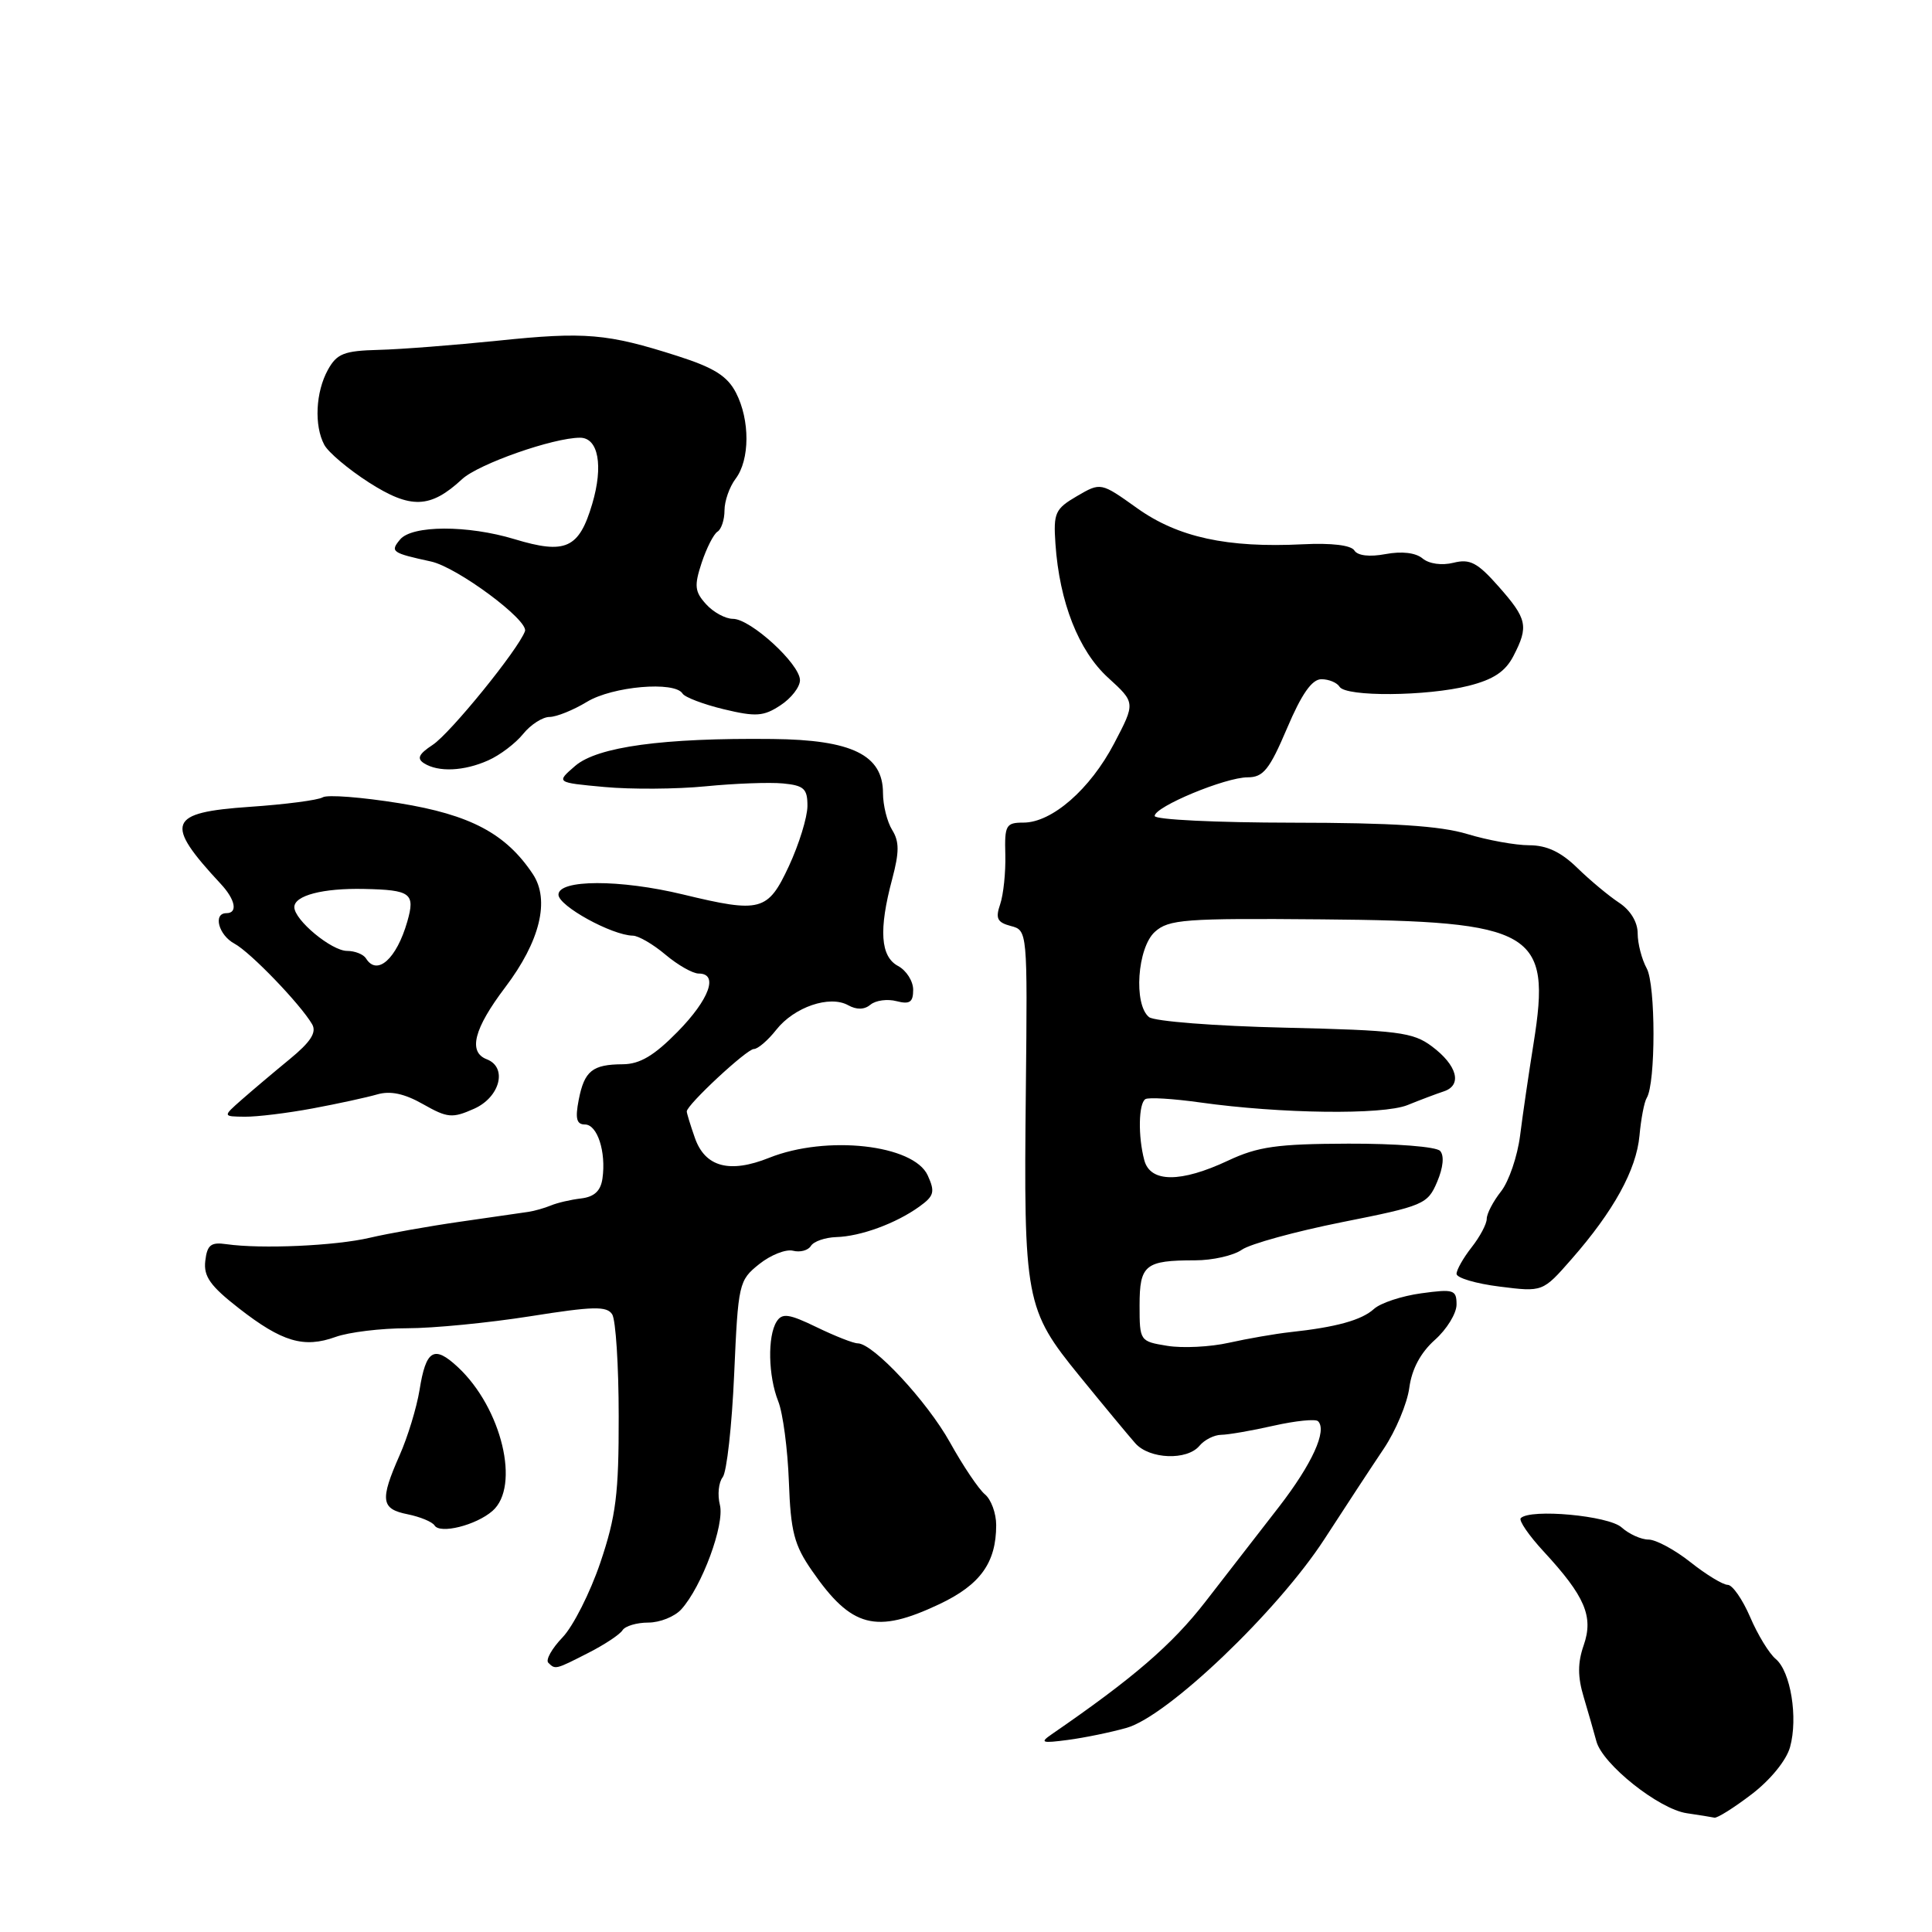 <?xml version="1.0" encoding="UTF-8" standalone="no"?>
<!DOCTYPE svg PUBLIC "-//W3C//DTD SVG 1.1//EN" "http://www.w3.org/Graphics/SVG/1.1/DTD/svg11.dtd" >
<svg xmlns="http://www.w3.org/2000/svg" xmlns:xlink="http://www.w3.org/1999/xlink" version="1.1" viewBox="0 0 256 256">
 <g >
 <path fill="currentColor"
d=" M 232.10 237.75 C 234.58 235.86 236.71 233.25 237.19 231.50 C 238.27 227.61 237.27 221.47 235.29 219.82 C 234.43 219.11 232.90 216.61 231.90 214.26 C 230.89 211.92 229.56 210.00 228.93 210.00 C 228.30 210.00 226.08 208.65 224.00 207.00 C 221.92 205.35 219.41 204.00 218.43 204.00 C 217.46 204.00 215.85 203.27 214.87 202.39 C 213.15 200.83 202.79 199.88 201.51 201.16 C 201.21 201.46 202.58 203.46 204.56 205.60 C 210.03 211.52 211.17 214.20 209.85 218.00 C 209.04 220.32 209.04 222.18 209.84 224.84 C 210.44 226.85 211.20 229.51 211.53 230.73 C 212.34 233.78 219.82 239.72 223.50 240.26 C 225.15 240.50 226.80 240.77 227.17 240.85 C 227.54 240.93 229.76 239.54 232.10 237.75 Z  M 149.28 228.95 C 154.71 227.42 169.28 213.51 175.50 203.93 C 178.25 199.68 181.79 194.29 183.37 191.94 C 184.94 189.59 186.46 185.97 186.74 183.89 C 187.07 181.41 188.24 179.23 190.12 177.55 C 191.71 176.14 193.00 174.03 193.00 172.86 C 193.00 170.90 192.63 170.78 188.32 171.37 C 185.75 171.72 182.93 172.65 182.06 173.44 C 180.42 174.93 177.06 175.86 170.92 176.52 C 168.95 176.74 165.32 177.37 162.85 177.92 C 160.37 178.48 156.69 178.66 154.67 178.33 C 151.04 177.74 151.00 177.69 151.00 172.98 C 151.00 167.59 151.73 167.00 158.36 167.00 C 160.67 167.00 163.46 166.37 164.56 165.59 C 165.67 164.82 171.64 163.18 177.84 161.94 C 188.66 159.79 189.17 159.57 190.43 156.60 C 191.24 154.69 191.39 153.12 190.82 152.50 C 190.30 151.94 184.93 151.52 178.66 151.54 C 169.21 151.57 166.68 151.93 162.72 153.79 C 156.46 156.73 152.43 156.72 151.63 153.75 C 150.78 150.58 150.86 146.21 151.77 145.64 C 152.20 145.38 155.46 145.58 159.02 146.08 C 169.70 147.58 183.21 147.75 186.50 146.43 C 188.15 145.76 190.32 144.94 191.32 144.61 C 193.80 143.79 193.09 141.15 189.72 138.64 C 187.22 136.77 185.22 136.52 170.22 136.17 C 161.02 135.96 152.94 135.33 152.25 134.77 C 150.18 133.09 150.70 125.59 153.02 123.48 C 154.86 121.82 156.93 121.66 175.18 121.82 C 203.34 122.06 205.59 123.38 203.21 138.23 C 202.57 142.23 201.76 147.74 201.42 150.47 C 201.07 153.21 199.94 156.53 198.90 157.86 C 197.85 159.19 197.00 160.82 197.00 161.50 C 197.00 162.18 196.10 163.87 195.00 165.27 C 193.90 166.67 193.00 168.26 193.00 168.79 C 193.00 169.33 195.57 170.09 198.71 170.48 C 204.42 171.20 204.42 171.20 208.23 166.85 C 213.83 160.46 216.82 155.02 217.24 150.48 C 217.44 148.26 217.87 146.01 218.20 145.48 C 219.40 143.53 219.39 130.49 218.20 128.32 C 217.54 127.11 217.00 125.03 217.00 123.68 C 217.00 122.18 216.04 120.60 214.53 119.61 C 213.18 118.72 210.69 116.65 209.00 115.00 C 206.84 112.89 204.95 112.00 202.62 112.00 C 200.81 112.00 197.11 111.33 194.41 110.51 C 190.84 109.43 184.52 109.02 171.25 109.01 C 161.21 109.00 153.00 108.61 153.00 108.12 C 153.00 106.89 162.36 103.00 165.32 103.00 C 167.39 103.00 168.21 101.98 170.54 96.50 C 172.47 91.95 173.84 90.00 175.09 90.00 C 176.08 90.00 177.16 90.45 177.50 91.00 C 178.33 92.35 189.05 92.27 194.60 90.87 C 197.89 90.04 199.47 88.99 200.54 86.92 C 202.58 82.98 202.37 82.01 198.56 77.70 C 195.77 74.54 194.77 74.02 192.59 74.57 C 191.05 74.95 189.37 74.72 188.50 74.00 C 187.58 73.23 185.73 73.02 183.59 73.42 C 181.46 73.82 179.89 73.63 179.46 72.94 C 179.03 72.24 176.42 71.93 172.63 72.12 C 162.62 72.62 156.09 71.20 150.68 67.34 C 145.86 63.90 145.86 63.90 142.70 65.74 C 139.81 67.43 139.57 67.96 139.85 72.04 C 140.38 79.79 142.92 86.24 146.83 89.80 C 150.46 93.11 150.46 93.11 147.63 98.51 C 144.45 104.58 139.39 109.00 135.61 109.00 C 133.30 109.00 133.10 109.34 133.21 113.25 C 133.27 115.59 132.96 118.54 132.53 119.81 C 131.88 121.70 132.14 122.22 133.94 122.70 C 136.14 123.27 136.15 123.37 135.93 144.39 C 135.63 172.34 135.85 173.50 143.07 182.36 C 146.27 186.29 149.59 190.29 150.44 191.25 C 152.32 193.36 157.30 193.55 158.94 191.57 C 159.60 190.78 160.89 190.13 161.82 190.12 C 162.74 190.11 165.88 189.57 168.78 188.91 C 171.68 188.26 174.32 187.99 174.65 188.32 C 175.88 189.55 173.86 193.98 169.49 199.64 C 166.99 202.86 162.60 208.53 159.72 212.24 C 155.29 217.95 150.18 222.35 139.37 229.79 C 137.74 230.91 138.02 231.01 141.50 230.55 C 143.70 230.26 147.20 229.54 149.28 228.95 Z  M 77.97 219.01 C 80.11 217.92 82.15 216.57 82.49 216.01 C 82.84 215.46 84.37 215.00 85.90 215.00 C 87.44 215.00 89.40 214.21 90.27 213.25 C 93.01 210.23 96.04 202.01 95.39 199.41 C 95.05 198.07 95.22 196.42 95.76 195.74 C 96.30 195.06 96.98 188.92 97.28 182.11 C 97.81 170.04 97.90 169.66 100.60 167.50 C 102.13 166.28 104.14 165.49 105.08 165.73 C 106.01 165.97 107.08 165.69 107.45 165.09 C 107.82 164.49 109.33 163.97 110.81 163.92 C 114.03 163.83 118.73 162.11 121.82 159.88 C 123.78 158.47 123.92 157.93 122.93 155.75 C 121.07 151.66 109.52 150.38 101.93 153.41 C 96.67 155.52 93.42 154.64 92.07 150.76 C 91.48 149.08 91.00 147.51 91.00 147.27 C 91.00 146.40 98.95 139.00 99.89 139.00 C 100.42 139.00 101.76 137.85 102.86 136.45 C 105.24 133.43 109.94 131.83 112.39 133.20 C 113.51 133.82 114.54 133.80 115.35 133.12 C 116.04 132.55 117.59 132.34 118.80 132.66 C 120.55 133.11 121.00 132.80 121.00 131.15 C 121.00 130.01 120.10 128.59 119.00 128.00 C 116.66 126.75 116.42 123.21 118.22 116.48 C 119.17 112.90 119.17 111.51 118.22 109.98 C 117.55 108.90 117.00 106.70 117.00 105.08 C 117.00 100.04 112.88 98.02 102.35 97.92 C 87.86 97.76 79.17 98.95 76.22 101.48 C 73.66 103.69 73.66 103.69 80.08 104.28 C 83.61 104.61 89.65 104.57 93.50 104.19 C 97.35 103.81 101.96 103.64 103.75 103.81 C 106.54 104.08 107.00 104.51 106.99 106.81 C 106.98 108.29 105.88 111.86 104.54 114.75 C 101.74 120.76 100.81 121.01 90.50 118.52 C 82.14 116.50 74.00 116.52 74.00 118.55 C 74.00 120.04 81.07 123.93 83.86 123.98 C 84.60 123.99 86.55 125.12 88.18 126.50 C 89.82 127.88 91.79 129.00 92.58 129.00 C 95.24 129.00 94.01 132.41 89.79 136.71 C 86.68 139.88 84.79 141.00 82.54 141.02 C 78.49 141.04 77.43 141.89 76.68 145.75 C 76.20 148.22 76.40 149.00 77.51 149.00 C 79.15 149.00 80.33 152.62 79.83 156.15 C 79.60 157.80 78.75 158.59 77.00 158.80 C 75.62 158.96 73.83 159.38 73.00 159.73 C 72.17 160.07 70.83 160.46 70.00 160.58 C 69.17 160.69 65.12 161.28 61.00 161.88 C 56.88 162.47 51.48 163.43 49.00 164.01 C 44.46 165.08 34.62 165.52 30.00 164.86 C 27.94 164.56 27.45 164.96 27.20 167.08 C 26.96 169.13 27.86 170.40 31.66 173.36 C 37.37 177.81 40.26 178.67 44.47 177.15 C 46.22 176.52 50.48 176.00 53.95 176.00 C 57.42 176.00 64.76 175.28 70.27 174.41 C 78.59 173.09 80.41 173.04 81.12 174.16 C 81.59 174.90 81.98 180.97 81.98 187.65 C 82.00 197.94 81.62 200.92 79.55 207.05 C 78.20 211.03 75.95 215.49 74.54 216.96 C 73.13 218.43 72.28 219.94 72.65 220.32 C 73.59 221.25 73.58 221.25 77.97 219.01 Z  M 124.47 212.56 C 129.90 209.99 132.00 207.07 132.00 202.08 C 132.00 200.52 131.33 198.69 130.51 198.01 C 129.68 197.32 127.60 194.23 125.88 191.13 C 122.83 185.66 115.70 178.00 113.65 178.00 C 113.09 178.00 110.64 177.04 108.21 175.86 C 104.54 174.08 103.64 173.96 102.91 175.11 C 101.68 177.05 101.79 182.34 103.12 185.68 C 103.74 187.23 104.37 192.02 104.53 196.31 C 104.77 202.96 105.23 204.73 107.60 208.14 C 112.83 215.70 116.05 216.54 124.47 212.56 Z  M 65.25 200.21 C 68.98 196.97 66.49 186.57 60.67 181.15 C 57.51 178.20 56.44 178.84 55.59 184.19 C 55.21 186.51 54.03 190.40 52.95 192.83 C 50.32 198.79 50.48 199.95 54.02 200.65 C 55.68 200.99 57.28 201.65 57.58 202.13 C 58.30 203.30 63.07 202.11 65.25 200.21 Z  M 41.44 146.87 C 44.77 146.25 48.62 145.41 50.00 145.01 C 51.73 144.51 53.60 144.91 56.06 146.31 C 59.29 148.14 59.93 148.20 62.81 146.92 C 66.26 145.39 67.28 141.43 64.50 140.36 C 62.00 139.40 62.79 136.31 66.94 130.83 C 71.56 124.73 72.89 119.28 70.61 115.83 C 67.04 110.46 62.34 107.96 52.92 106.43 C 47.94 105.63 43.37 105.27 42.76 105.65 C 42.16 106.02 37.81 106.59 33.09 106.91 C 22.23 107.66 21.72 109.02 29.25 117.12 C 31.19 119.20 31.54 121.00 30.00 121.00 C 28.19 121.00 28.96 123.91 31.07 125.04 C 33.18 126.17 39.81 133.06 41.36 135.72 C 41.98 136.80 41.17 138.06 38.38 140.35 C 36.27 142.08 33.41 144.50 32.02 145.72 C 29.50 147.94 29.50 147.94 32.44 147.97 C 34.06 147.99 38.11 147.49 41.44 146.87 Z  M 64.70 100.75 C 66.24 100.07 68.32 98.49 69.32 97.25 C 70.32 96.01 71.90 95.00 72.82 95.00 C 73.75 94.99 75.97 94.09 77.77 93.00 C 81.15 90.94 89.40 90.22 90.44 91.90 C 90.74 92.39 93.21 93.33 95.91 93.98 C 100.16 95.00 101.18 94.93 103.41 93.46 C 104.84 92.53 106.00 91.03 106.00 90.13 C 106.00 87.99 99.46 82.00 97.12 82.00 C 96.13 82.00 94.52 81.13 93.56 80.06 C 92.05 78.40 91.97 77.62 92.97 74.58 C 93.62 72.62 94.56 70.77 95.07 70.45 C 95.58 70.14 96.00 68.87 96.00 67.63 C 96.00 66.39 96.66 64.51 97.47 63.44 C 99.37 60.93 99.39 55.66 97.52 52.04 C 96.38 49.83 94.61 48.72 89.77 47.17 C 80.46 44.19 77.53 43.94 66.00 45.14 C 60.22 45.73 53.10 46.29 50.17 46.36 C 45.59 46.48 44.64 46.85 43.45 49.00 C 41.82 51.95 41.61 56.40 42.97 58.94 C 43.50 59.94 46.16 62.18 48.87 63.92 C 54.43 67.48 57.02 67.39 61.23 63.49 C 63.40 61.48 73.30 58.00 76.86 58.00 C 79.29 58.00 79.97 61.73 78.47 66.78 C 76.72 72.69 74.94 73.49 68.17 71.44 C 61.97 69.56 54.59 69.58 53.01 71.49 C 51.67 73.10 51.91 73.27 57.10 74.40 C 60.58 75.15 70.09 82.21 69.56 83.64 C 68.67 86.08 59.66 97.18 57.33 98.70 C 55.48 99.92 55.20 100.51 56.19 101.14 C 58.08 102.34 61.49 102.19 64.70 100.75 Z  M 48.50 127.00 C 48.16 126.45 47.03 126.00 45.99 126.00 C 43.93 126.00 39.00 121.91 39.00 120.20 C 39.00 118.66 42.78 117.67 48.25 117.79 C 54.45 117.92 55.04 118.37 53.97 122.11 C 52.55 127.06 49.97 129.37 48.50 127.00 Z "/>
</g>
</svg>
